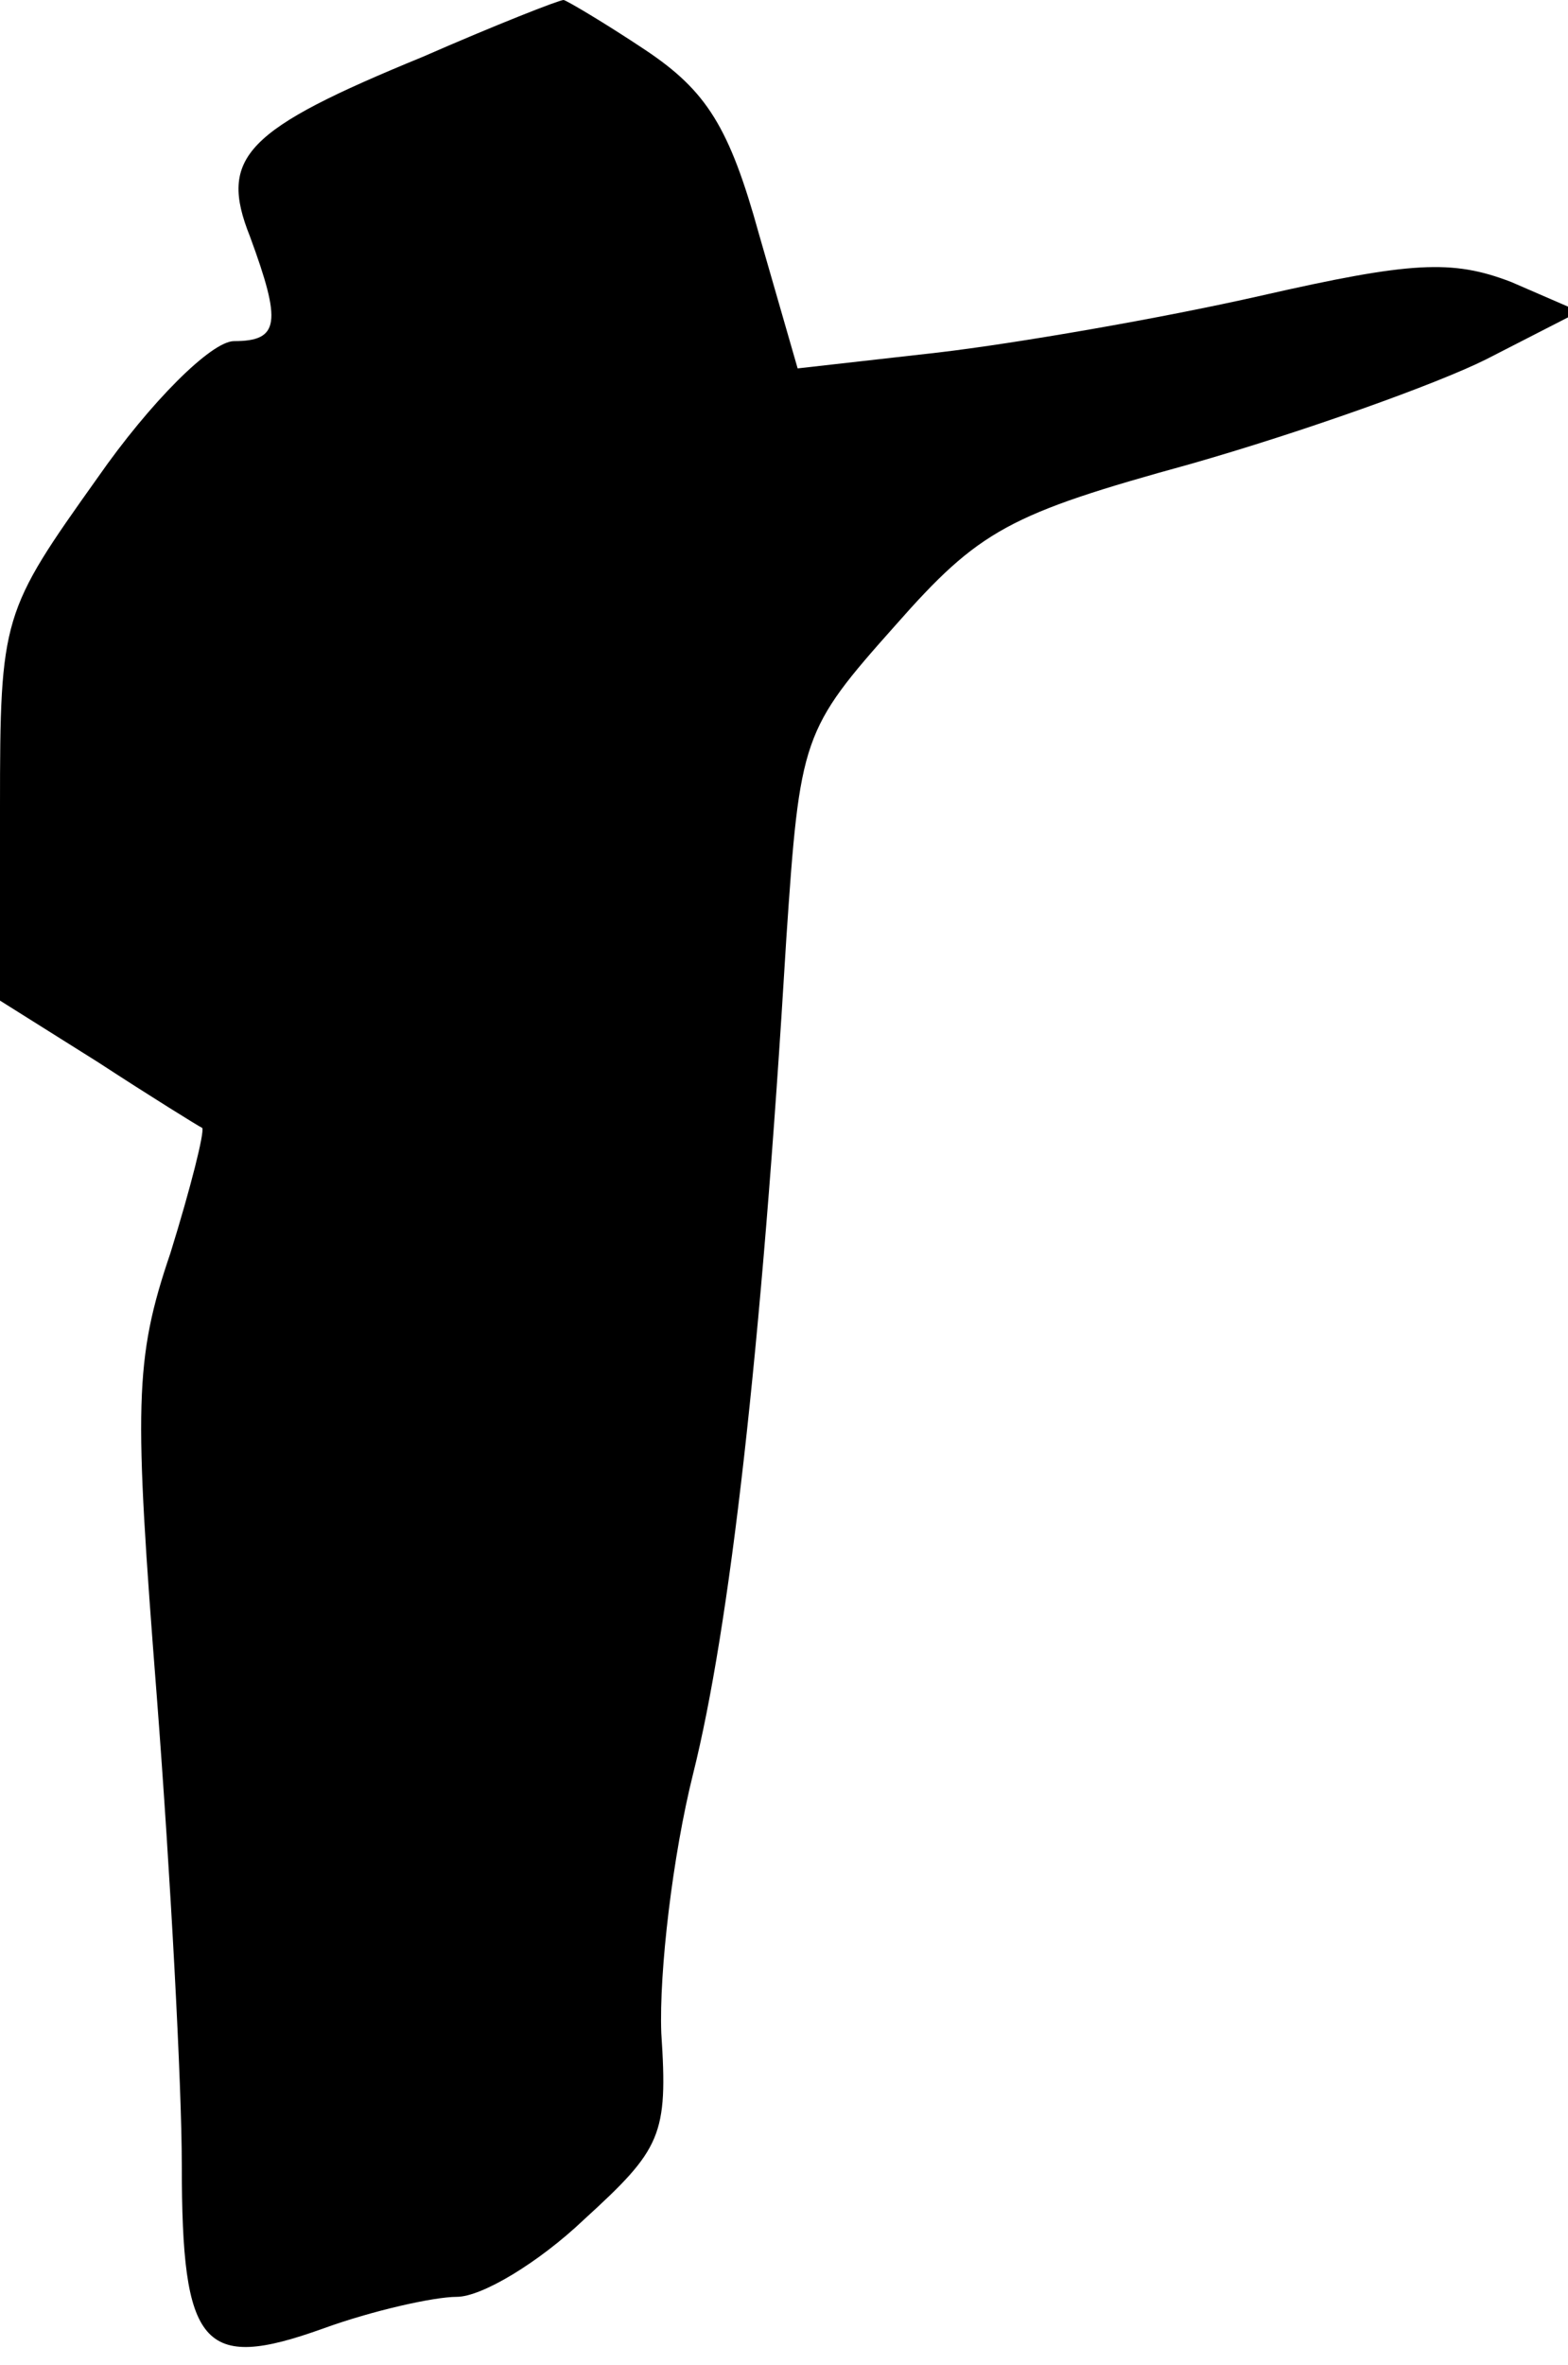 <?xml version="1.0" standalone="no"?>
<!DOCTYPE svg PUBLIC "-//W3C//DTD SVG 20010904//EN"
 "http://www.w3.org/TR/2001/REC-SVG-20010904/DTD/svg10.dtd">
<svg version="1.0" xmlns="http://www.w3.org/2000/svg"
 width="69pt" height="104pt" viewBox="0 0 69 104"
 preserveAspectRatio="xMidYMid meet">
<g transform="translate(0,104) scale(0.1,-0.1)"
fill="#000000" stroke="none">
<path fill="#000000" stroke="none" d="M186 1015 c-78 -32 -90 -44 -76 -79 14
-38 13 -46 -7 -46 -10 0 -37 -27 -60 -60 -42 -59 -43 -61 -43 -145 l0 -85 43
-27 c23 -15 44 -28 46 -29 1 -2 -5 -26 -14 -55 -16 -47 -16 -67 -6 -195 6 -78
11 -171 11 -206 0 -80 9 -91 62 -72 22 8 49 14 59 14 11 0 36 15 56 34 34 31
37 37 34 82 -1 27 5 78 14 114 16 64 30 184 41 367 6 89 7 92 48 138 37 42 50
49 130 71 49 14 108 35 130 46 l41 21 -30 13 c-26 10 -44 9 -110 -6 -44 -10
-108 -21 -142 -25 l-62 -7 -17 59 c-13 47 -23 63 -50 81 -18 12 -35 22 -36 22
-2 0 -30 -11 -62 -25z"/>
</g>
</svg>
